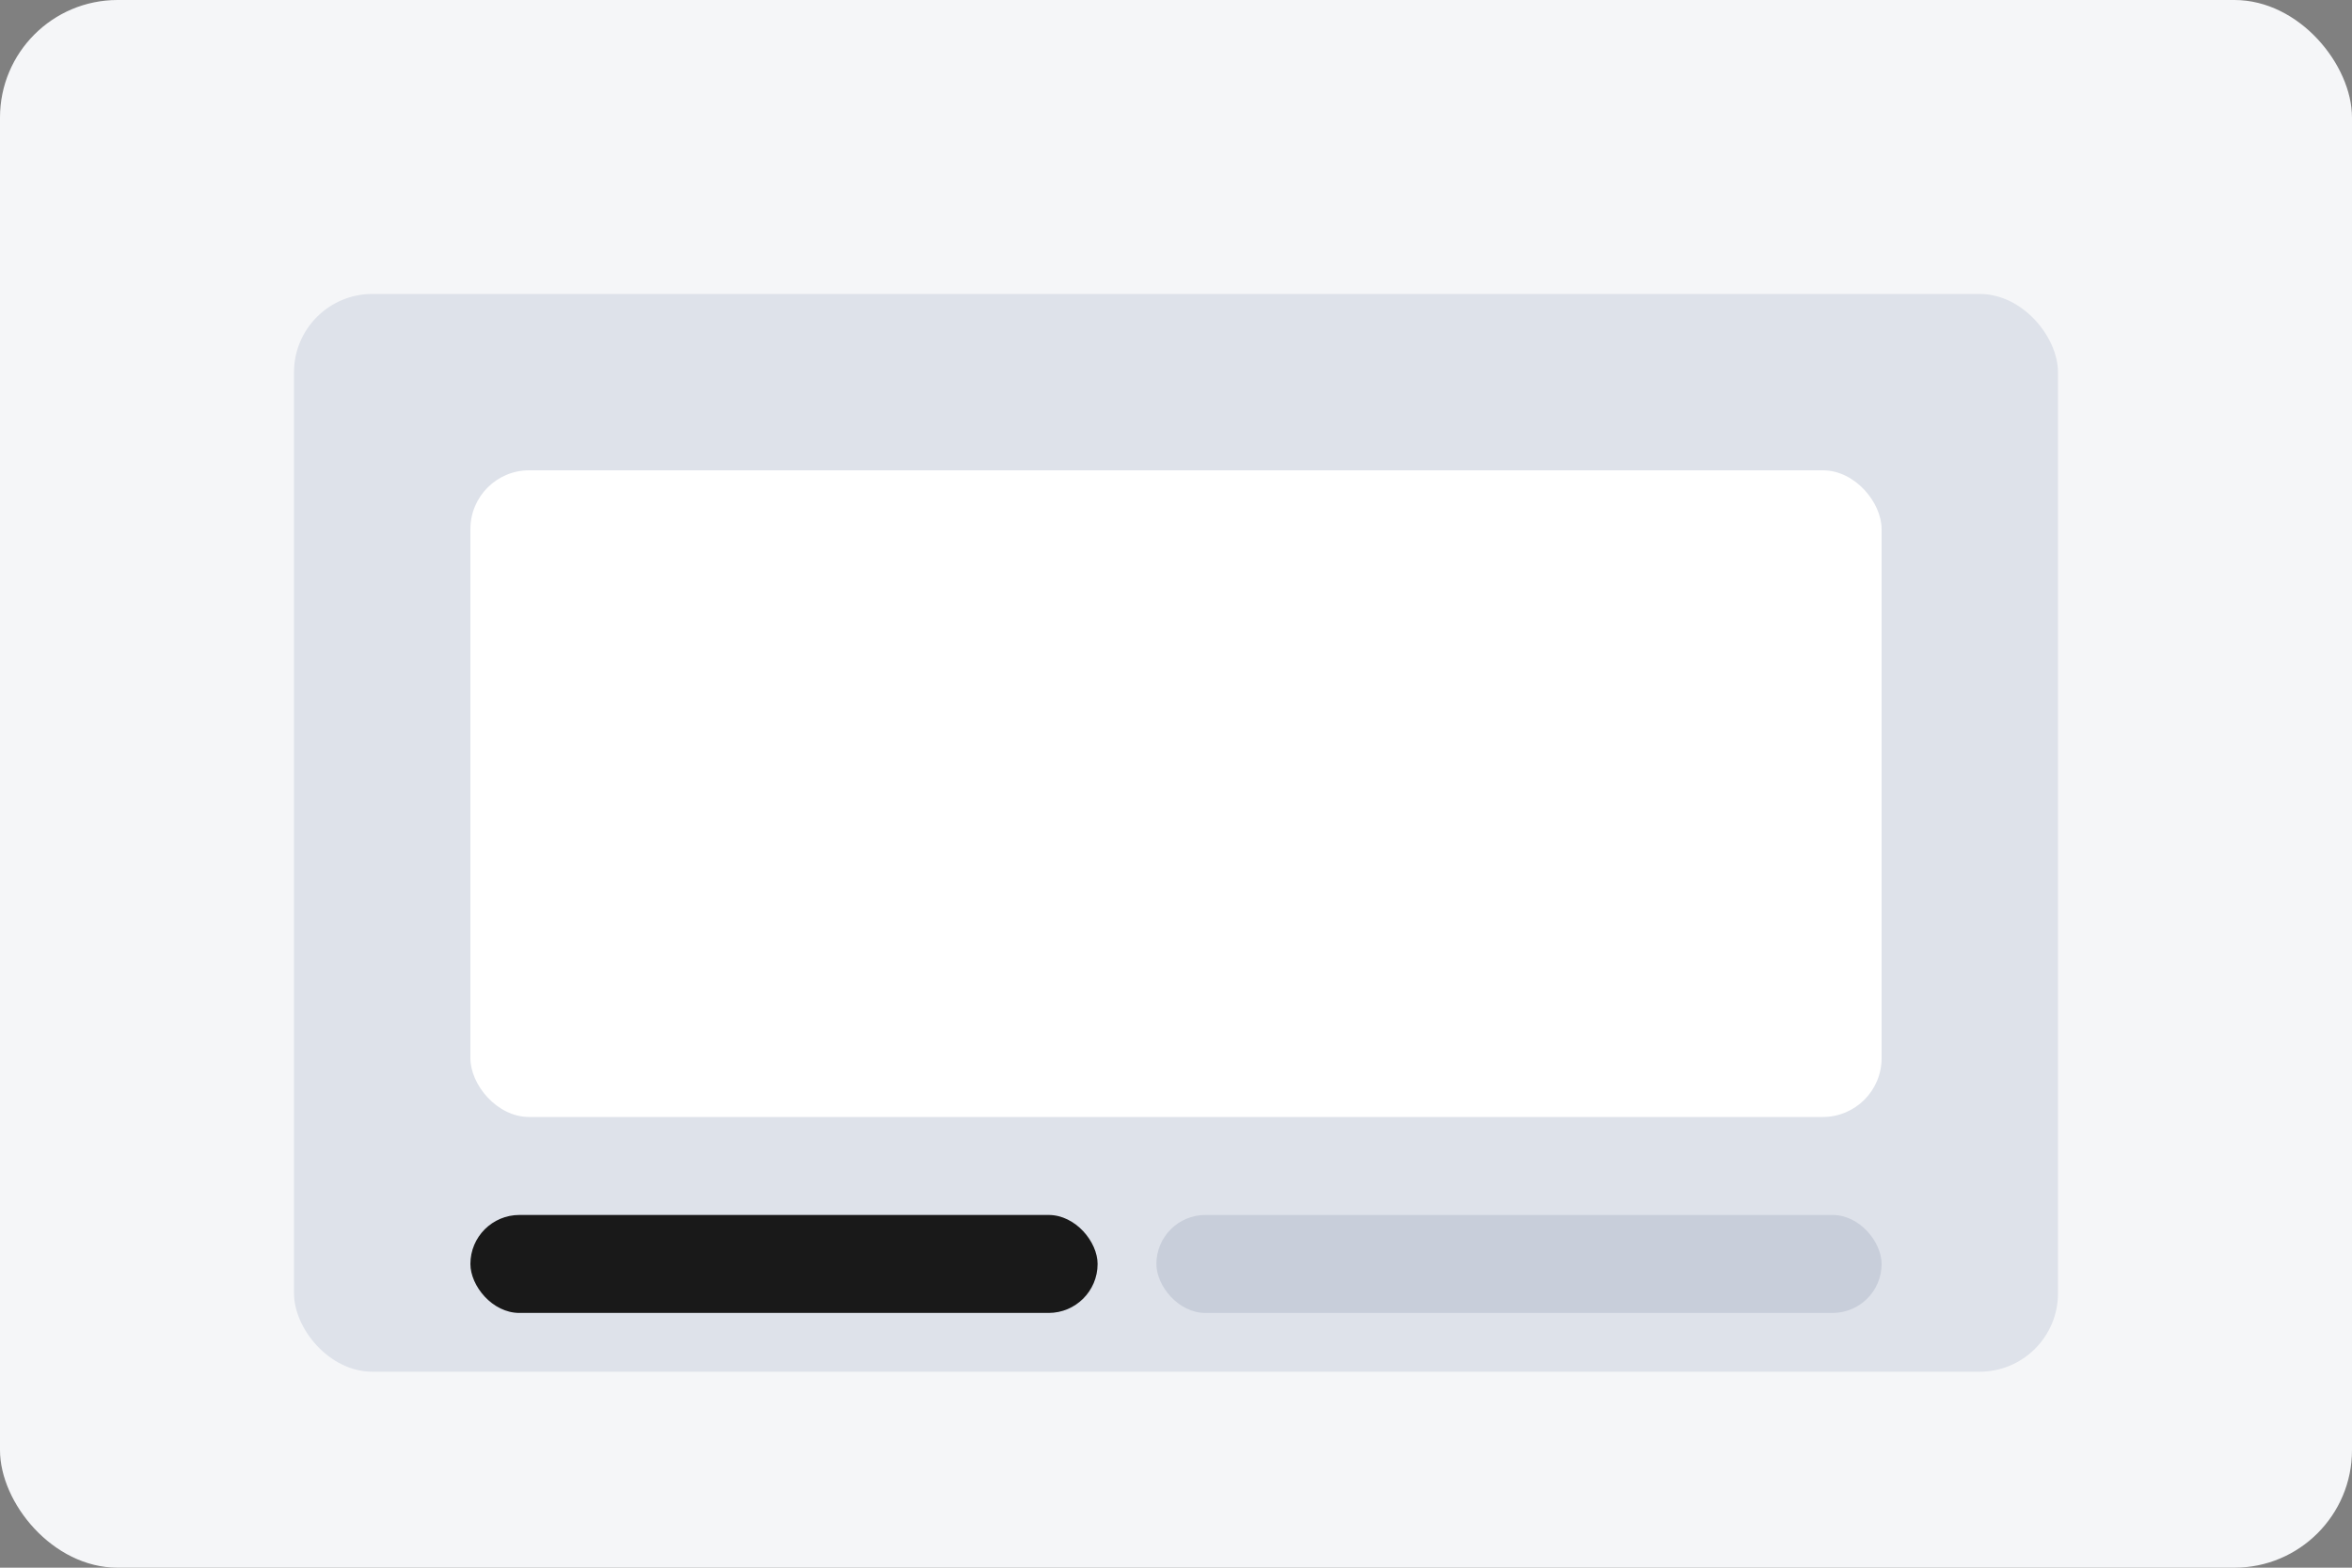 <svg width="480" height="320" viewBox="0 0 480 320" fill="none" xmlns="http://www.w3.org/2000/svg">
  <rect x="0" y="0" width="480" height="320" fill="#808080" stroke="none"/>
  <rect width="480" height="320" rx="24" fill="#F5F6F8" />
  <rect x="60" y="60" width="360" height="220" rx="16" fill="#DEE2EA" />
  <rect x="96" y="96" width="288" height="132" rx="12" fill="#FFFFFF" />
  <rect x="96" y="248" width="128" height="20" rx="10" fill="#191919" />
  <rect x="236" y="248" width="148" height="20" rx="10" fill="#C8CEDA" />
</svg>

